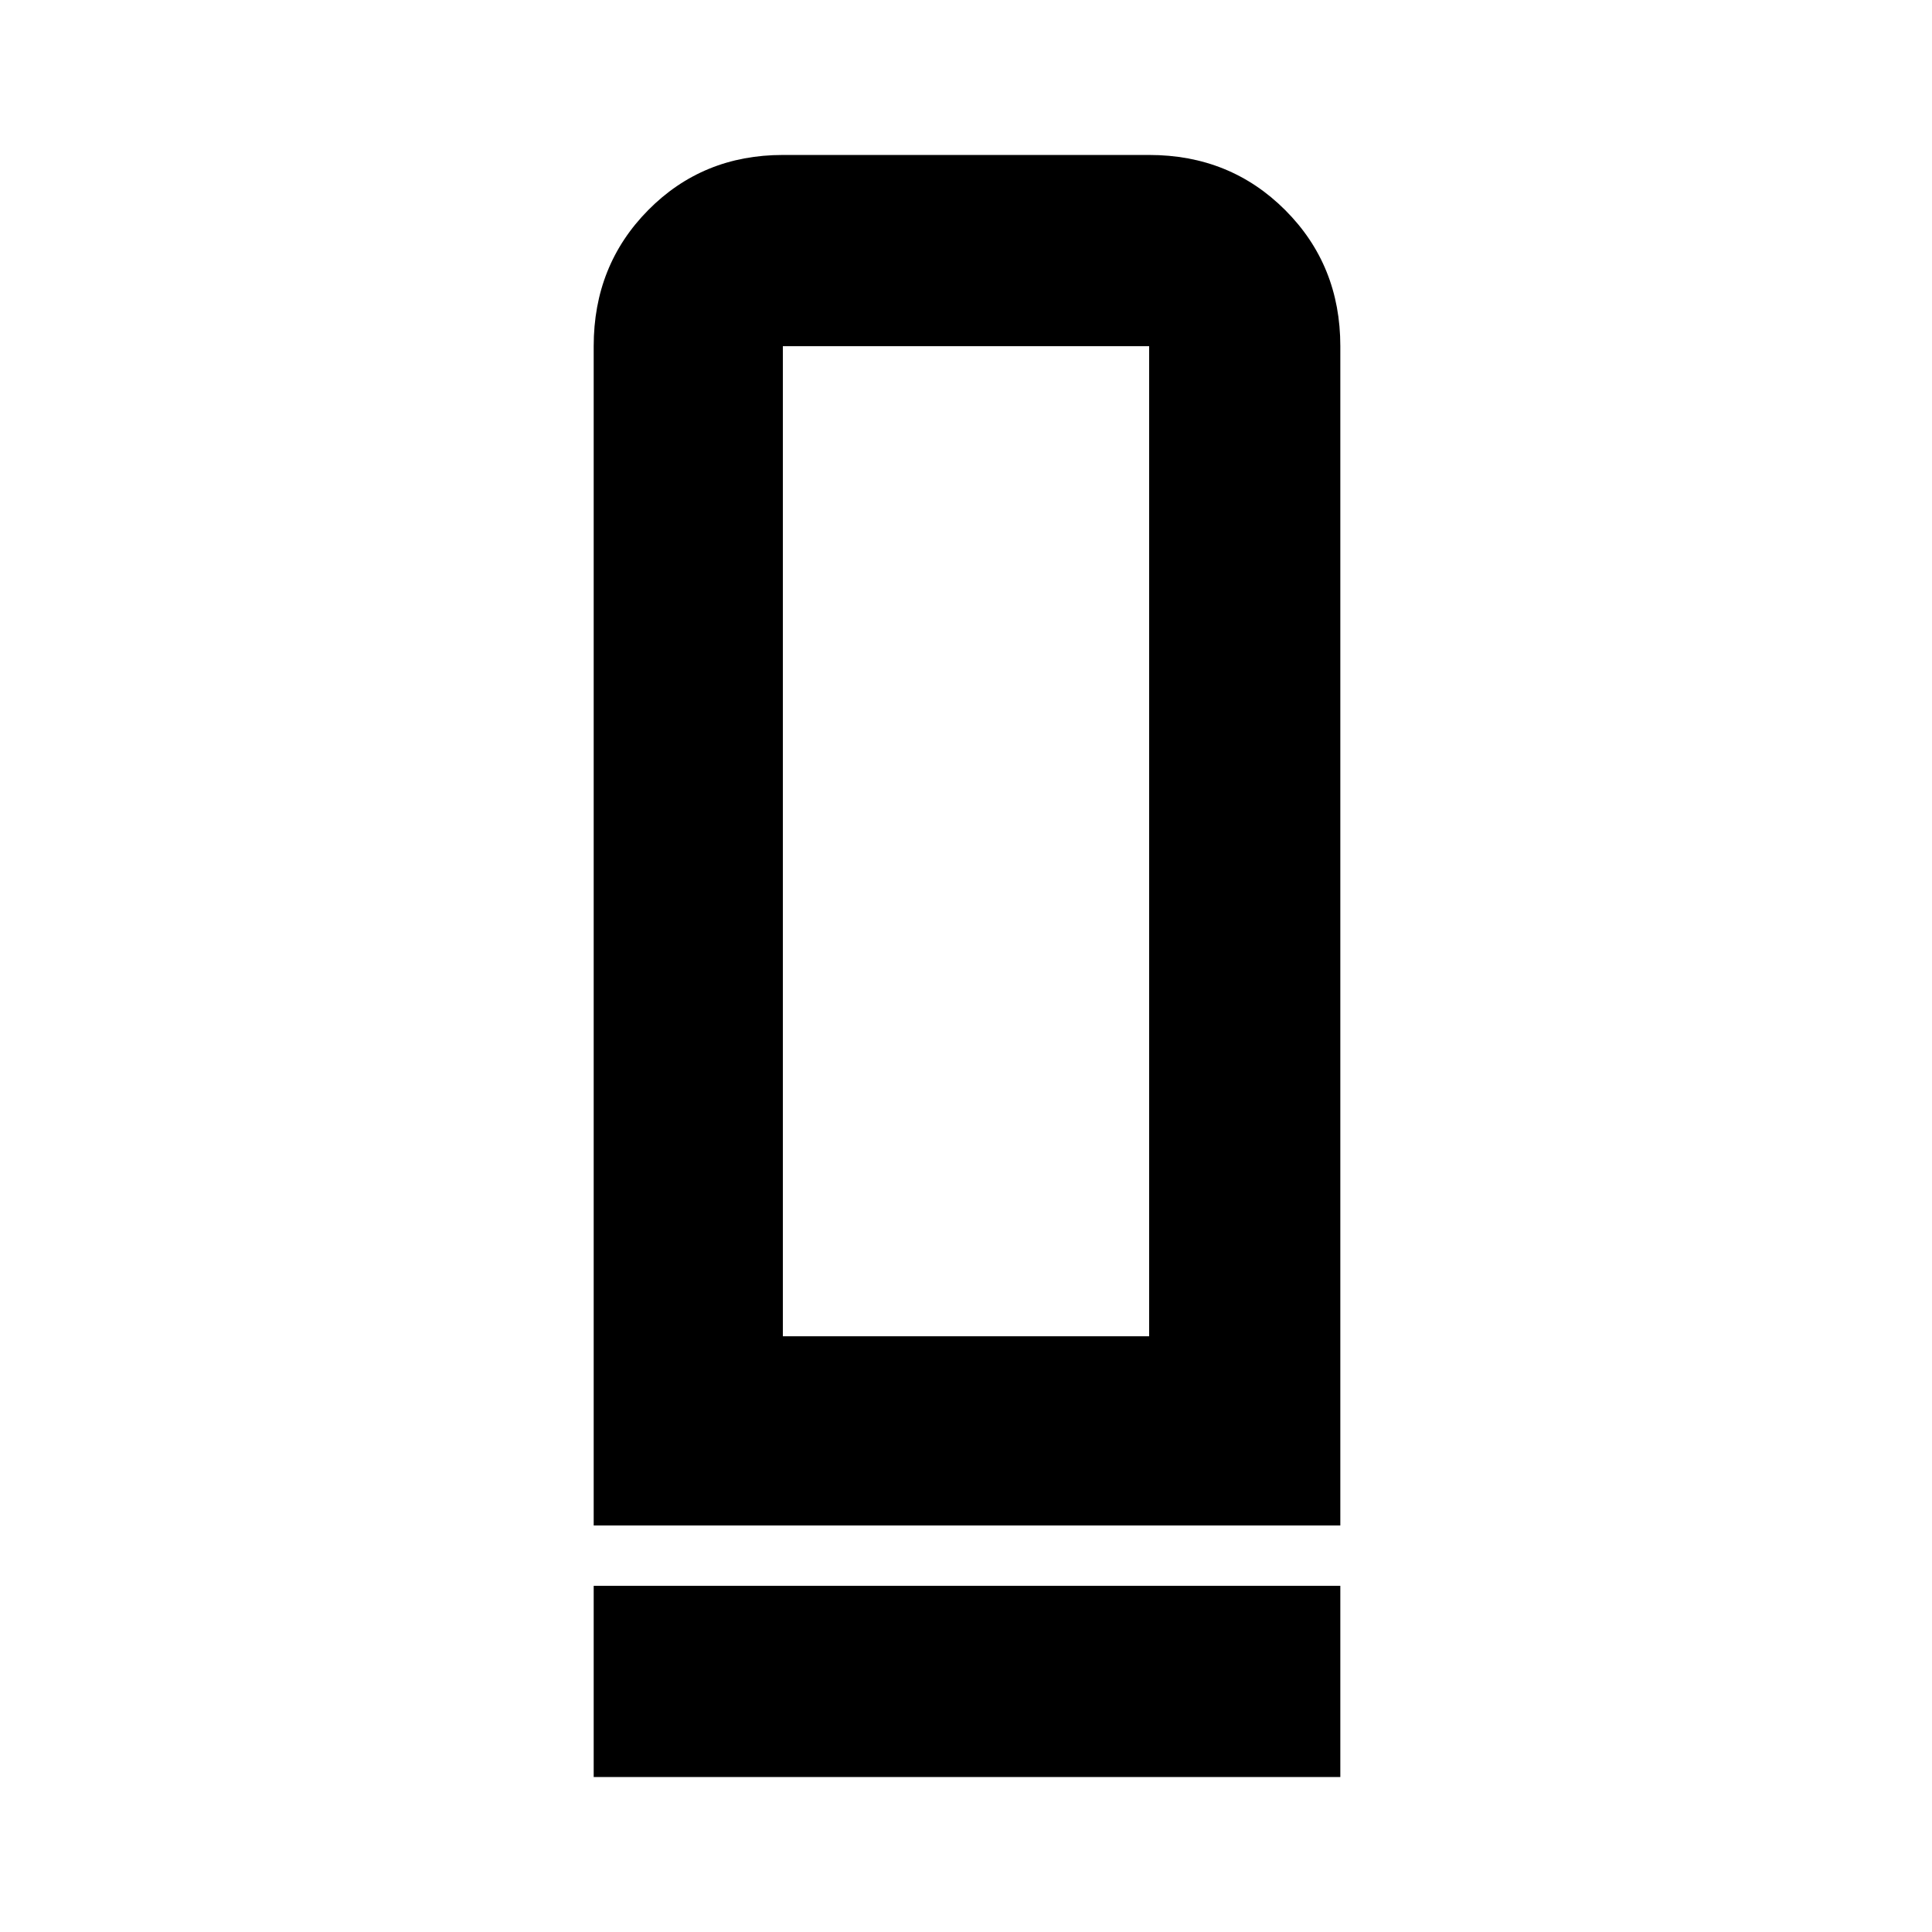 <svg xmlns="http://www.w3.org/2000/svg" height="48" viewBox="0 -960 960 960" width="48"><path d="M295-202v-586q0-40.21 27.1-67.61Q349.2-883 389-883h182q40.21 0 67.61 27.39Q666-828.21 666-788v586H295Zm94-94h182v-492H389v492ZM295-77v-95h371v95H295Zm94-219h182-182Z"/></svg>